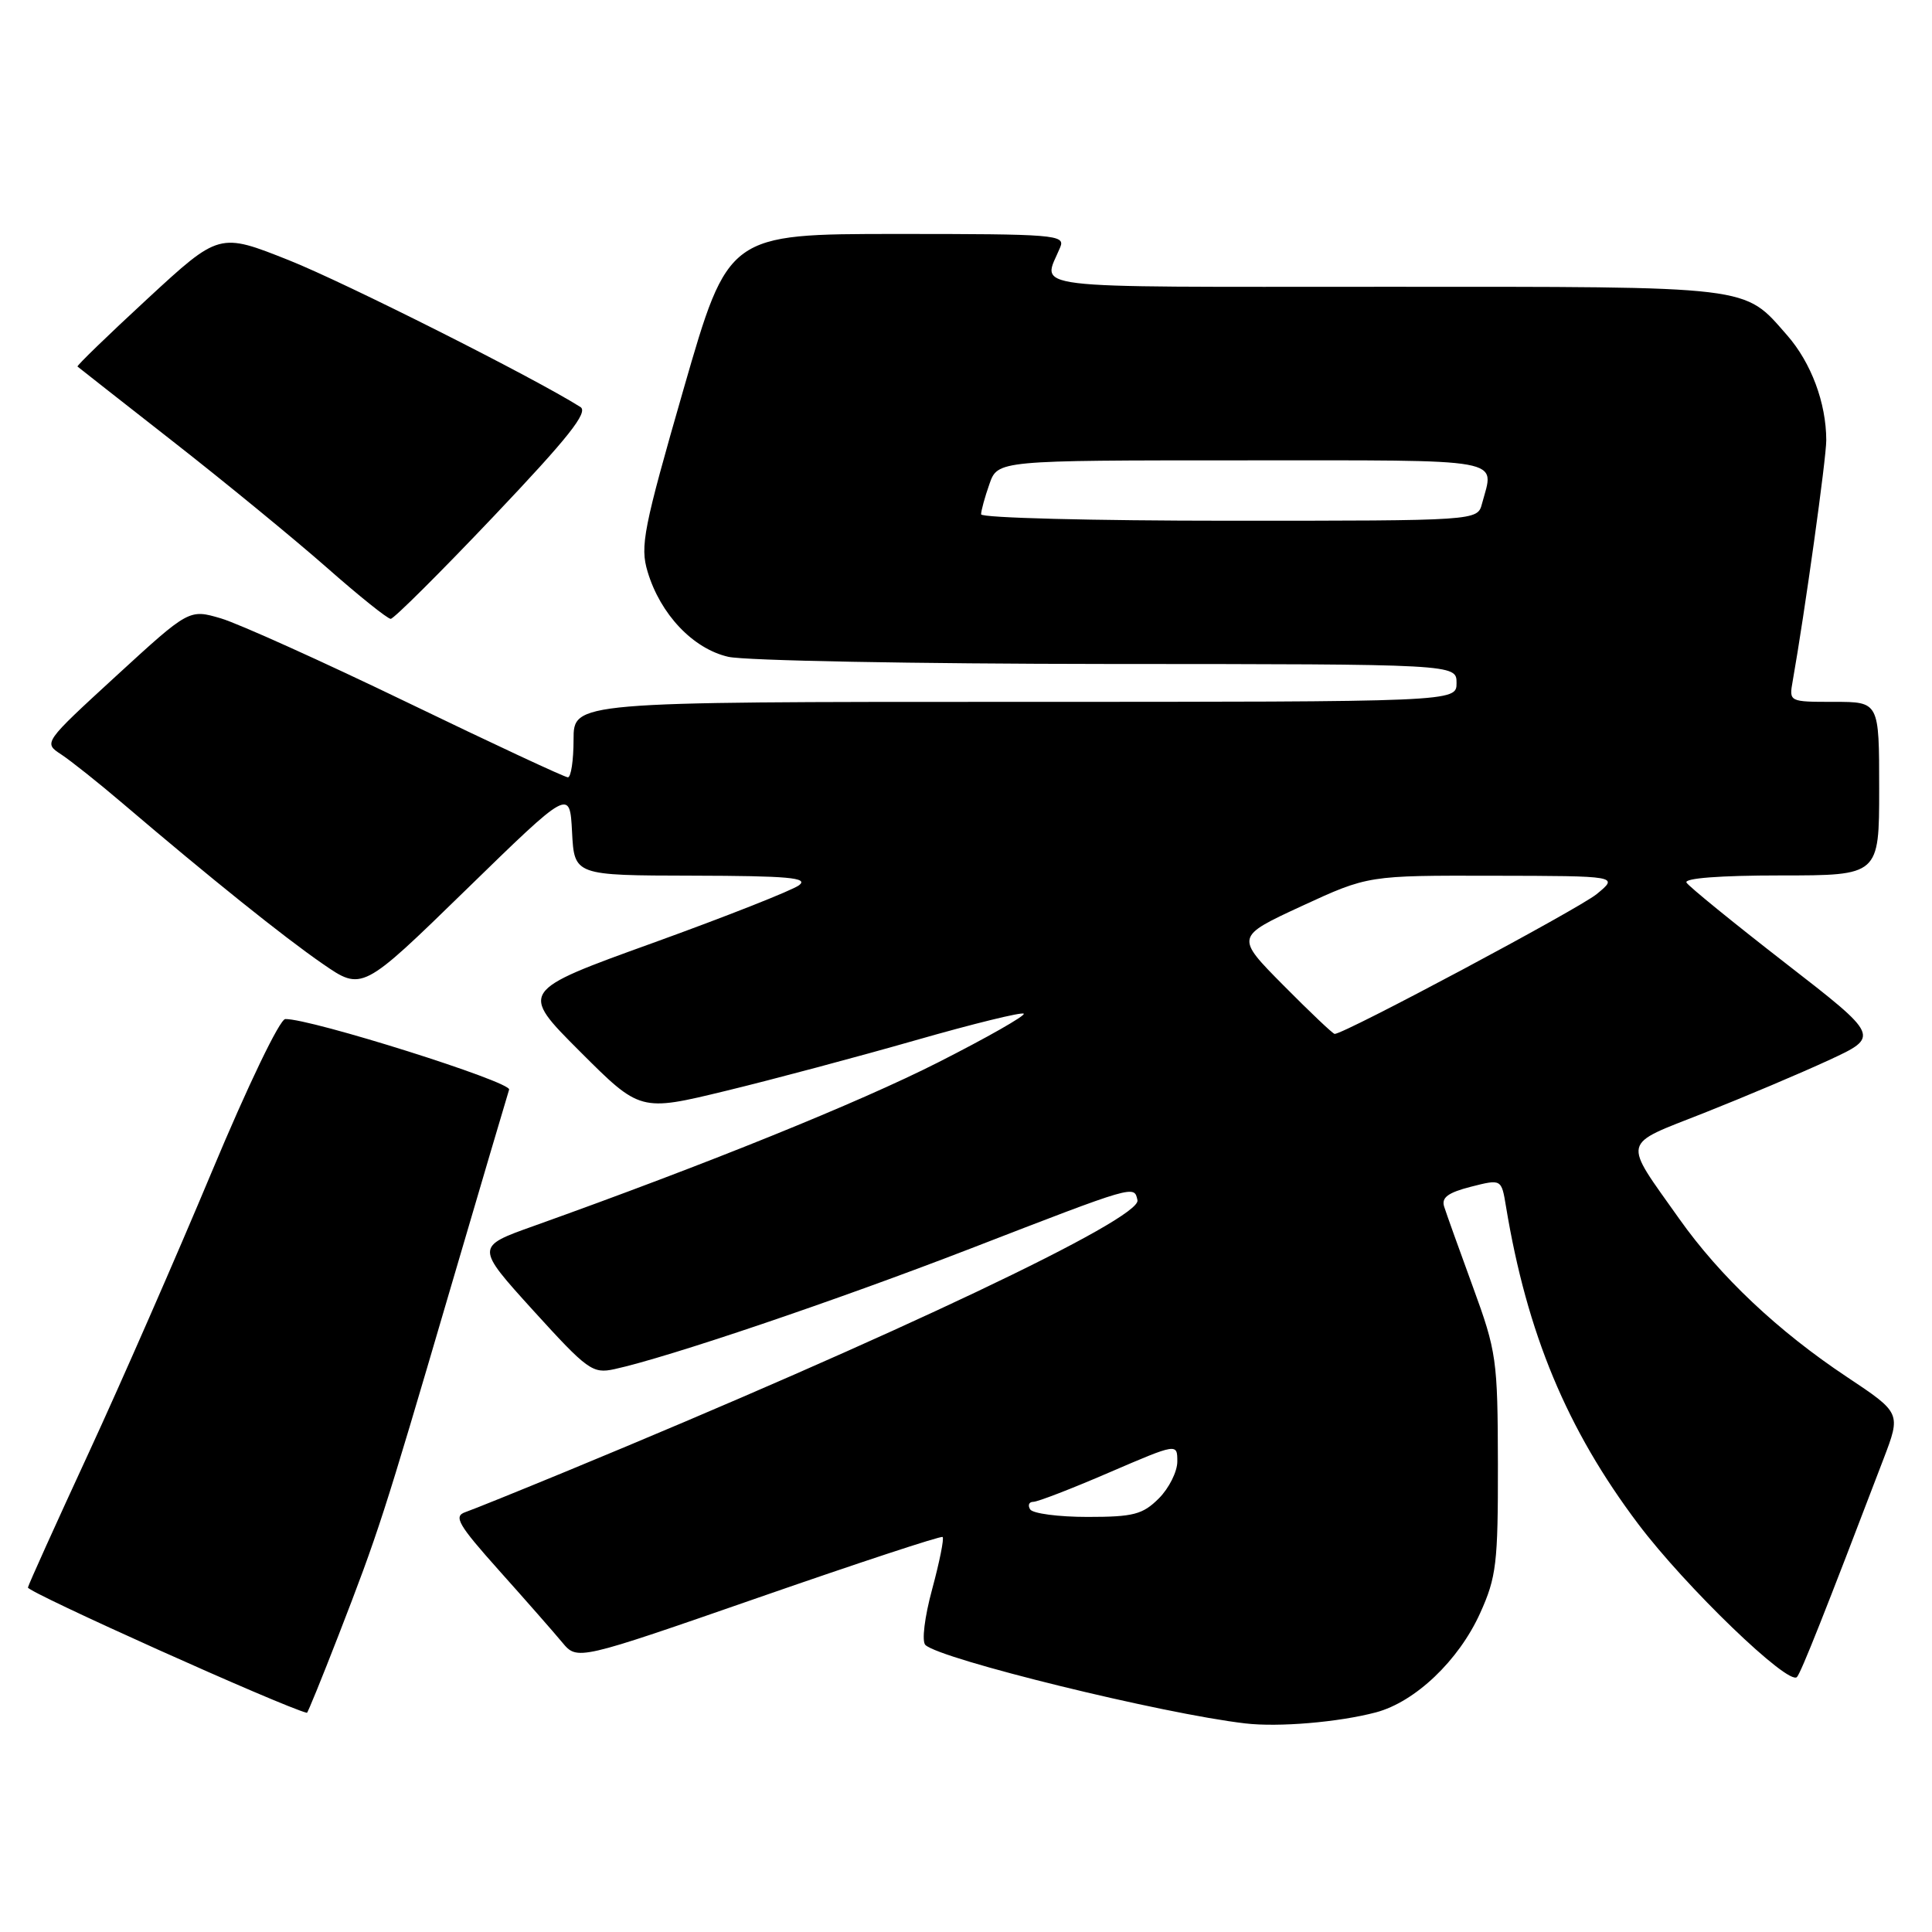 <?xml version="1.0" encoding="UTF-8" standalone="no"?>
<!DOCTYPE svg PUBLIC "-//W3C//DTD SVG 1.1//EN" "http://www.w3.org/Graphics/SVG/1.1/DTD/svg11.dtd" >
<svg xmlns="http://www.w3.org/2000/svg" xmlns:xlink="http://www.w3.org/1999/xlink" version="1.1" viewBox="0 0 256 256">
 <g >
 <path fill="currentColor"
d=" M 182.31 226.90 C 187.52 225.52 193.29 220.03 196.13 213.74 C 198.28 208.99 198.50 207.14 198.48 194.00 C 198.45 180.13 198.31 179.11 195.16 170.50 C 193.35 165.55 191.64 160.78 191.36 159.89 C 190.97 158.69 191.86 158.03 194.90 157.25 C 198.95 156.22 198.95 156.22 199.55 159.86 C 202.33 176.68 207.62 189.39 217.06 201.92 C 223.34 210.26 237.02 223.44 238.11 222.21 C 238.67 221.58 241.84 213.60 249.56 193.36 C 251.90 187.23 251.90 187.23 244.72 182.45 C 235.60 176.39 227.92 169.14 222.51 161.50 C 214.95 150.82 214.71 151.85 225.80 147.47 C 231.13 145.36 238.56 142.22 242.30 140.49 C 249.11 137.34 249.11 137.34 236.58 127.62 C 229.70 122.28 223.80 117.48 223.47 116.95 C 223.11 116.37 227.91 116.00 235.94 116.00 C 249.00 116.00 249.00 116.00 249.00 104.50 C 249.00 93.00 249.00 93.00 243.03 93.00 C 237.06 93.00 237.05 93.00 237.54 90.25 C 239.13 81.28 242.00 60.70 241.99 58.32 C 241.98 53.39 239.99 48.06 236.80 44.42 C 230.98 37.79 232.69 38.00 183.43 38.00 C 134.57 38.00 138.15 38.44 140.49 32.75 C 141.17 31.11 139.76 31.00 118.86 31.00 C 96.50 31.01 96.50 31.01 90.59 51.51 C 85.25 70.06 84.79 72.37 85.81 75.75 C 87.50 81.40 91.83 85.96 96.50 87.03 C 98.70 87.54 121.31 87.96 146.75 87.98 C 193.00 88.00 193.00 88.00 193.00 90.50 C 193.00 93.00 193.00 93.00 134.50 93.00 C 76.00 93.00 76.00 93.00 76.00 98.00 C 76.00 100.75 75.66 103.00 75.25 103.00 C 74.84 103.00 65.28 98.54 54.00 93.09 C 42.72 87.64 31.60 82.63 29.28 81.94 C 25.06 80.70 25.06 80.70 15.40 89.56 C 5.75 98.42 5.75 98.42 8.10 99.96 C 9.39 100.81 13.09 103.75 16.31 106.50 C 27.81 116.30 37.58 124.14 42.74 127.70 C 47.98 131.32 47.98 131.32 61.74 117.91 C 75.50 104.50 75.50 104.50 75.80 110.25 C 76.10 116.00 76.10 116.00 91.80 116.03 C 104.46 116.06 107.19 116.30 105.88 117.30 C 104.99 117.97 96.29 121.41 86.55 124.93 C 68.84 131.32 68.84 131.32 76.83 139.31 C 84.82 147.30 84.82 147.30 96.16 144.55 C 102.40 143.04 113.73 140.01 121.35 137.83 C 128.96 135.65 135.40 134.07 135.65 134.32 C 135.91 134.57 130.80 137.48 124.31 140.77 C 113.81 146.10 93.63 154.26 70.75 162.44 C 63.00 165.20 63.00 165.20 70.66 173.65 C 77.85 181.56 78.52 182.05 81.41 181.42 C 88.50 179.88 110.75 172.34 128.50 165.48 C 150.55 156.95 150.28 157.03 150.72 159.03 C 151.26 161.47 118.53 177.01 75.00 194.98 C 68.67 197.59 62.67 200.02 61.65 200.37 C 60.07 200.92 60.70 202.02 66.15 208.12 C 69.64 212.02 73.40 216.30 74.50 217.63 C 76.50 220.03 76.50 220.03 100.50 211.69 C 113.70 207.10 124.68 203.48 124.90 203.66 C 125.12 203.83 124.50 206.93 123.52 210.56 C 122.50 214.31 122.12 217.50 122.62 217.97 C 124.64 219.87 154.05 227.09 165.00 228.36 C 169.41 228.88 177.35 228.21 182.31 226.90 Z  M 44.83 216.75 C 50.13 203.08 50.78 201.09 59.53 171.25 C 63.69 157.09 67.26 144.99 67.46 144.38 C 67.81 143.36 41.14 134.95 37.80 135.03 C 37.07 135.05 32.83 143.86 28.06 155.28 C 23.41 166.40 16.08 183.15 11.76 192.50 C 7.44 201.85 3.81 209.88 3.70 210.35 C 3.56 210.94 37.52 226.20 40.67 226.96 C 40.77 226.98 42.64 222.39 44.83 216.75 Z  M 65.42 68.41 C 75.33 57.97 77.99 54.61 76.91 53.93 C 70.73 50.03 45.72 37.44 38.28 34.48 C 29.05 30.81 29.05 30.81 19.54 39.59 C 14.31 44.42 10.14 48.46 10.27 48.57 C 10.40 48.68 16.12 53.18 23.00 58.56 C 29.88 63.94 38.99 71.42 43.26 75.17 C 47.52 78.93 51.35 82.00 51.77 82.00 C 52.18 82.00 58.33 75.88 65.42 68.41 Z  M 136.50 200.00 C 136.16 199.45 136.35 199.00 136.92 199.00 C 137.50 199.00 142.03 197.25 146.98 195.11 C 156.00 191.23 156.00 191.23 156.00 193.66 C 156.00 195.00 154.90 197.20 153.55 198.55 C 151.41 200.68 150.19 201.00 144.10 201.00 C 140.26 201.00 136.84 200.55 136.50 200.00 Z  M 170.06 130.56 C 163.69 124.13 163.69 124.13 172.48 120.06 C 181.28 116.00 181.28 116.00 197.89 116.04 C 214.50 116.07 214.50 116.07 211.56 118.48 C 209.11 120.47 178.15 137.00 176.85 137.00 C 176.62 137.00 173.57 134.10 170.06 130.56 Z  M 130.00 68.15 C 130.00 67.68 130.49 65.88 131.10 64.15 C 132.20 61.00 132.20 61.00 164.60 61.00 C 200.15 61.00 198.01 60.61 196.37 66.75 C 195.77 69.00 195.77 69.00 162.88 69.00 C 144.80 69.00 130.00 68.62 130.00 68.15 Z "/>
</g>
</svg>